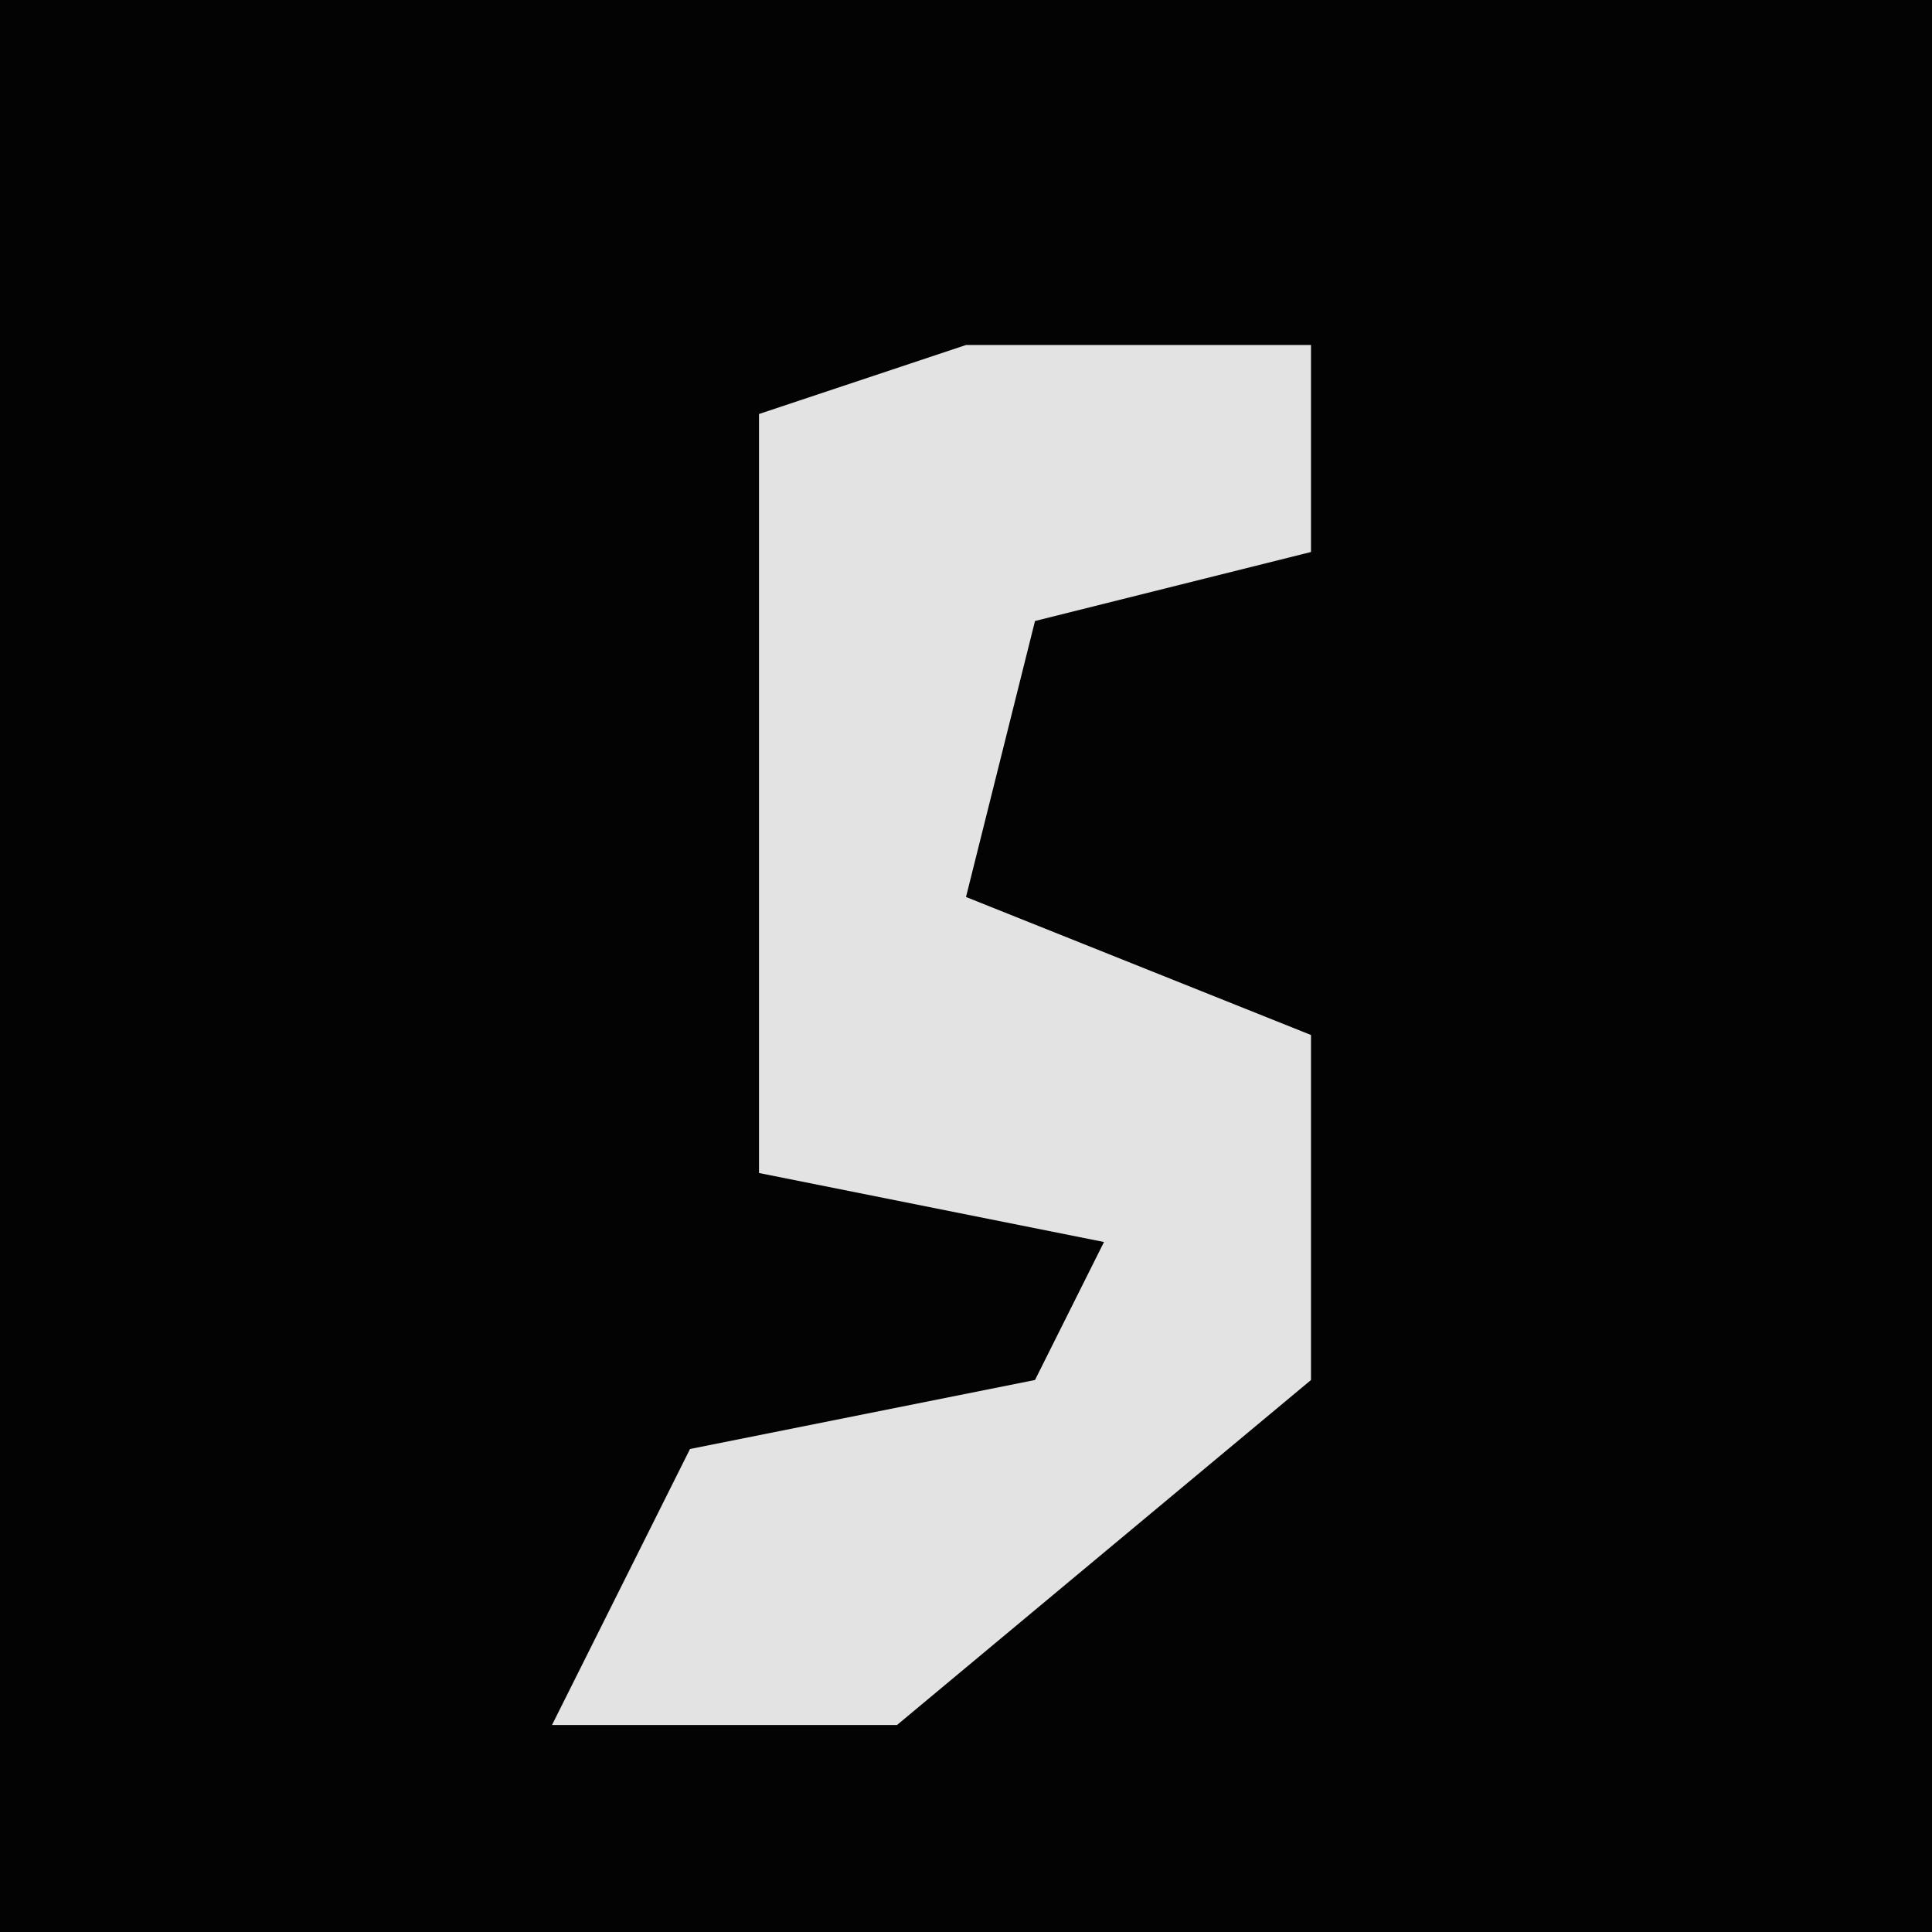 <?xml version="1.0" encoding="UTF-8"?>
<svg version="1.1" xmlns="http://www.w3.org/2000/svg" width="28" height="28">
<path d="M0,0 L28,0 L28,28 L0,28 Z " fill="#030303" transform="translate(0,0)"/>
<path d="M0,0 L5,0 L5,3 L1,4 L0,8 L5,10 L5,15 L-1,20 L-6,20 L-4,16 L1,15 L2,13 L-3,12 L-3,1 Z " fill="#E3E3E3" transform="translate(14,5)"/>
</svg>
